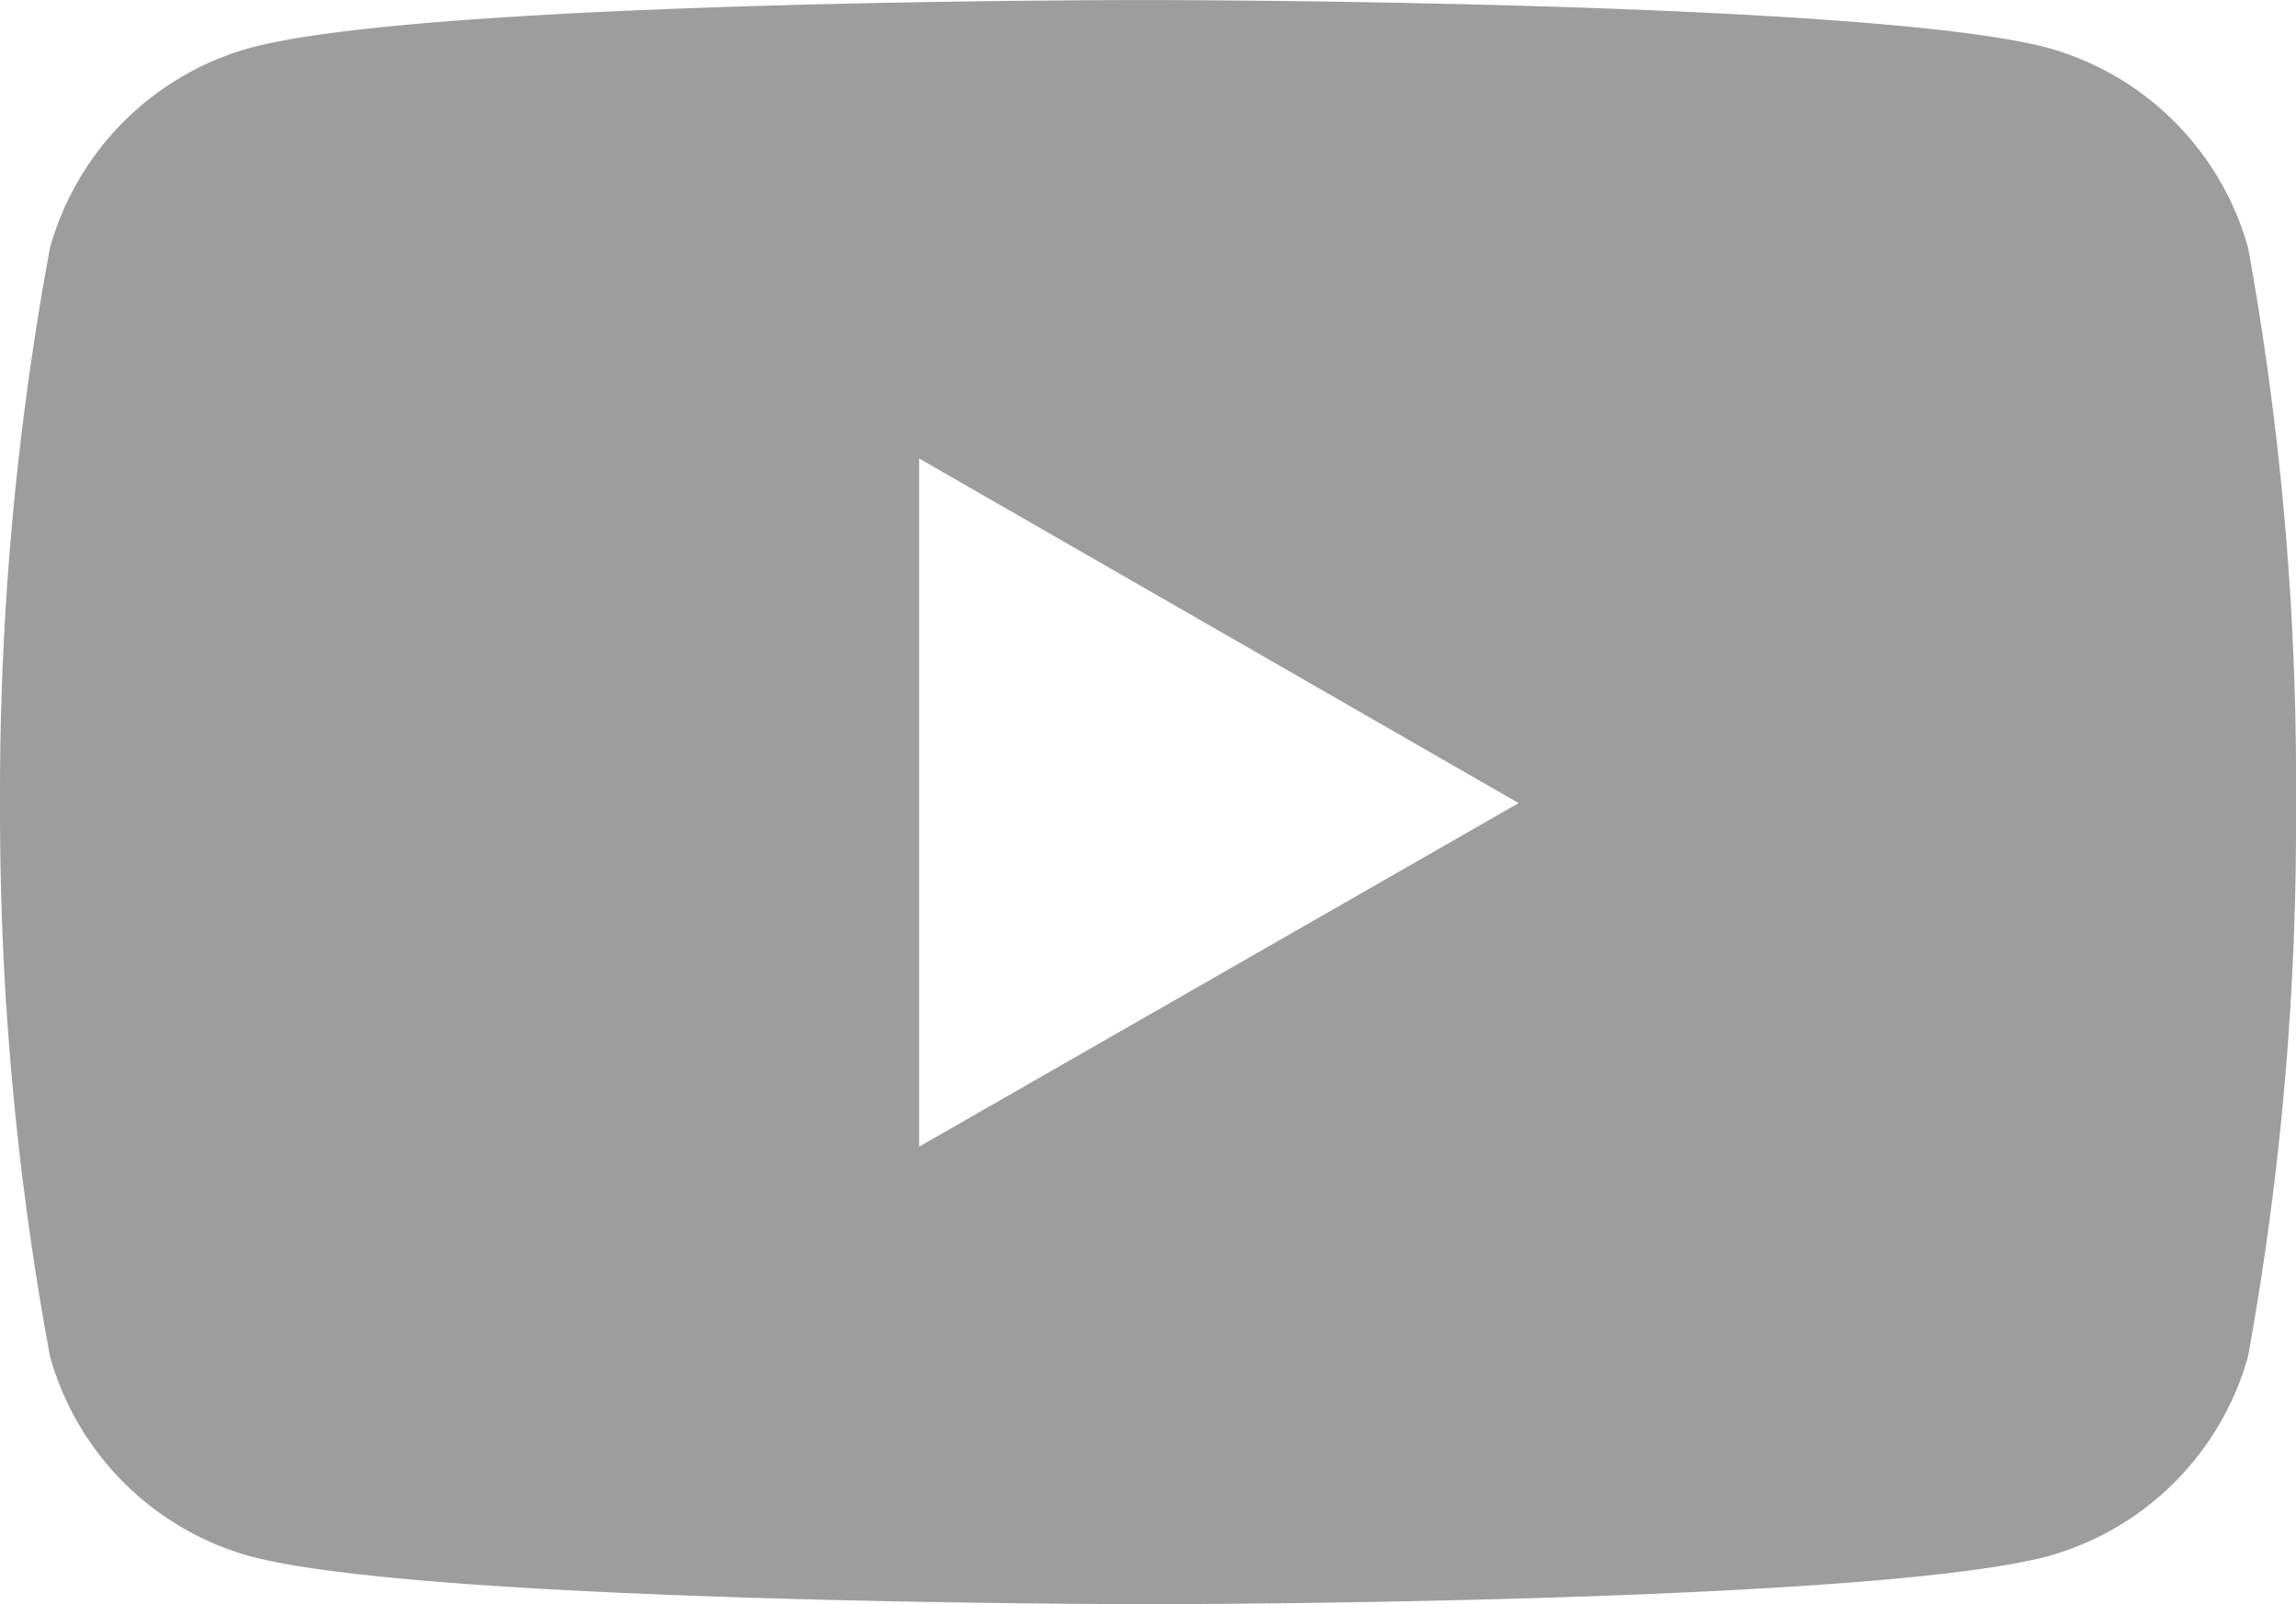 <svg xmlns="http://www.w3.org/2000/svg" width="86.268" height="60.291" viewBox="0 0 86.268 60.291">
  <path id="Icon_simple-youtube" data-name="Icon simple-youtube" d="M84.474,14.734a10.813,10.813,0,0,0-7.508-7.508c-6.724-1.8-33.786-1.8-33.786-1.8s-26.994-.036-33.786,1.8a10.813,10.813,0,0,0-7.508,7.508A112.359,112.359,0,0,0,.008,35.607,112.358,112.358,0,0,0,1.885,56.4,10.813,10.813,0,0,0,9.393,63.91c6.717,1.805,33.786,1.805,33.786,1.805s26.99,0,33.786-1.805A10.813,10.813,0,0,0,84.474,56.4a112.359,112.359,0,0,0,1.8-20.795,112.358,112.358,0,0,0-1.8-20.874ZM34.542,48.52V22.655L57.067,35.607Z" transform="translate(-0.007 -5.424)" fill="#9d9d9d"/>
</svg>
